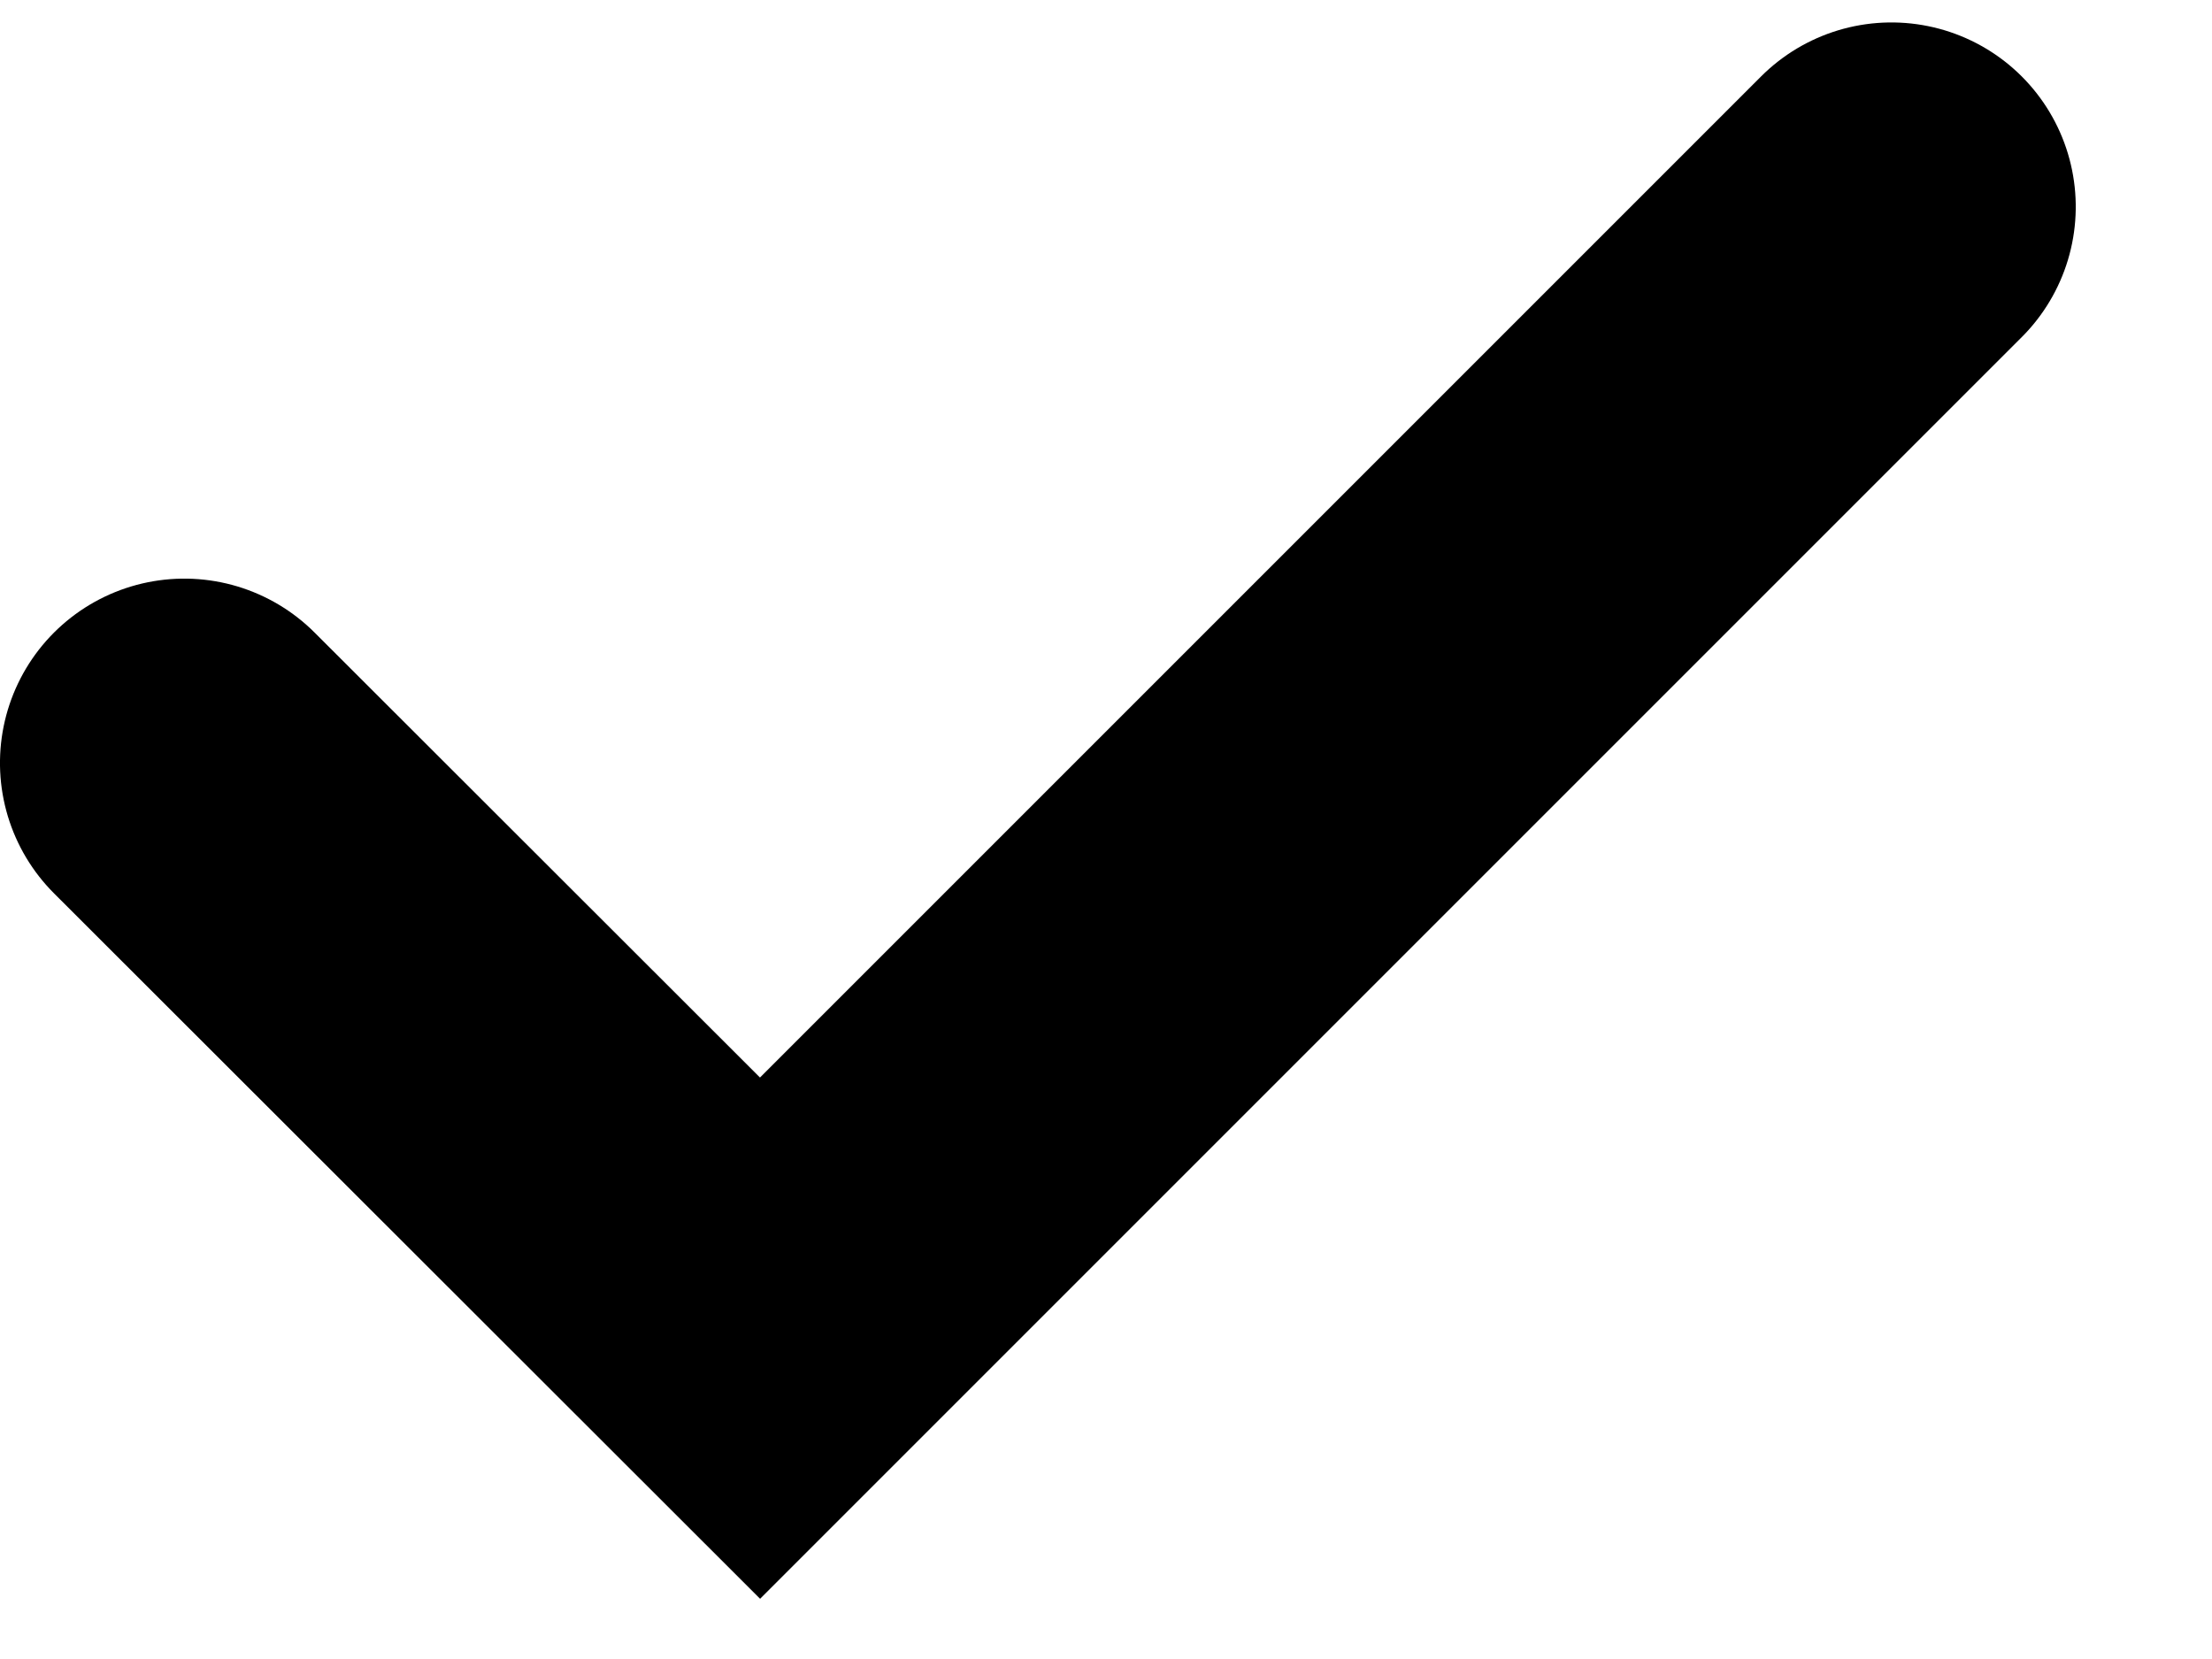 <?xml version="1.0" encoding="UTF-8"?>
<svg width="12px" height="9px" viewBox="0 0 12 9" version="1.1" xmlns="http://www.w3.org/2000/svg" xmlns:xlink="http://www.w3.org/1999/xlink">
    <!-- Generator: Sketch 51.3 (57544) - http://www.bohemiancoding.com/sketch -->
    <title>Path</title>
    <desc>Created with Sketch.</desc>
    <defs></defs>
    <g id="CTAs" stroke="none" stroke-width="1" fill="none" fill-rule="evenodd" stroke-linecap="round">
        <g id="Clyde-Modal-Opt3-Default-Hover" transform="translate(-518, -580)" stroke="currentColor" stroke-width="2">
            <g id="Group-3" transform="translate(518, 533)">
                <g id="Group-22" transform="translate(0.423, 45)">
                    <polyline id="Path" transform="translate(5.207, 4.63) rotate(-315) translate(-5.207, -4.63) " points="7.415 0.289 7.415 8.969 3 8.971"></polyline>
                </g>
            </g>
        </g>
    </g>
</svg>
